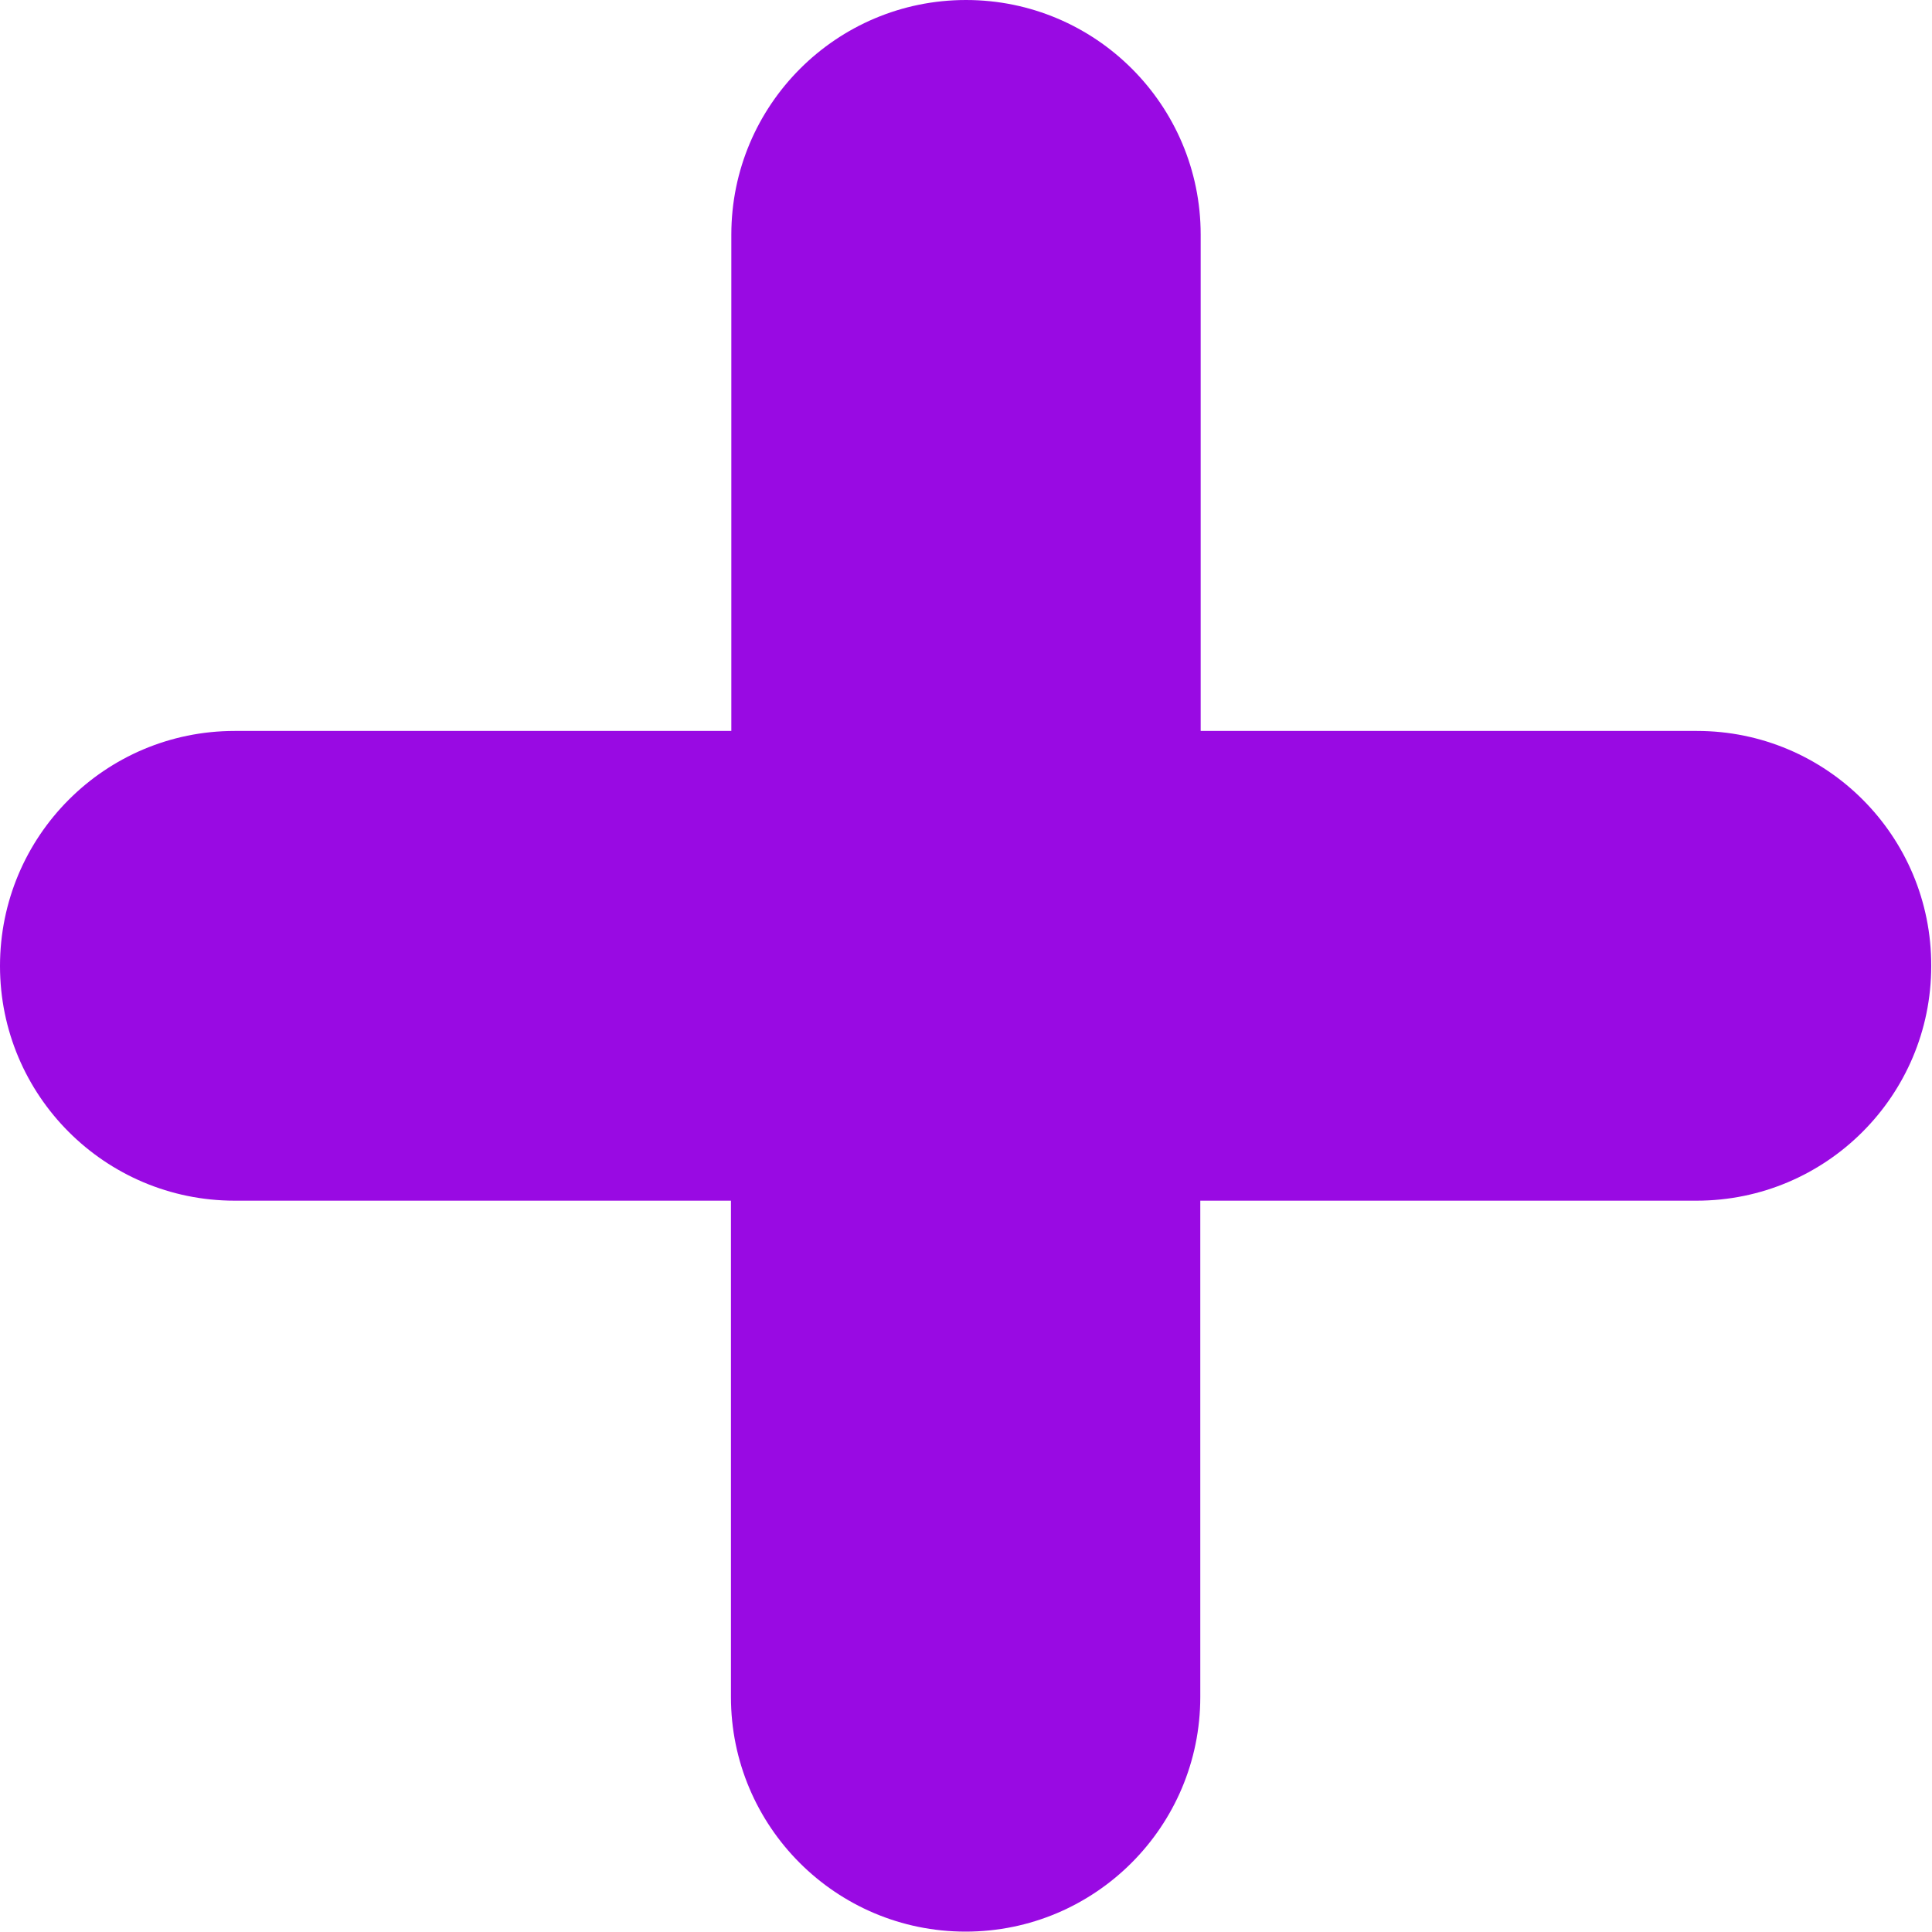 <svg width="15px" height="15px" viewBox="0 0 15 15" version="1.1" xmlns="http://www.w3.org/2000/svg" xmlns:xlink="http://www.w3.org/1999/xlink">
    <g stroke="none" stroke-width="1" fill="none" fill-rule="evenodd">
        <g transform="translate(-926, -249)" fill="#990AE3">
            <g transform="translate(926, 249)">
                <g transform="translate(-0, 0)">
                    <path d="M13.175,5.675 L9.322,5.675 L9.322,1.822 C9.322,0.816 8.506,0 7.5,0 C6.494,0 5.678,0.816 5.678,1.822 L5.678,5.675 L1.822,5.675 C0.816,5.675 -1.00311916e-13,6.491 -1.00311916e-13,7.5 C-1.00311916e-13,8.506 0.816,9.322 1.822,9.322 L5.675,9.322 L5.675,13.175 C5.675,14.181 6.491,14.997 7.497,14.997 C8.503,14.997 9.319,14.181 9.319,13.175 L9.319,9.322 L13.172,9.322 C14.178,9.322 14.994,8.506 14.994,7.5 C14.997,6.491 14.181,5.675 13.175,5.675 L13.175,5.675 Z"></path>
                </g>
            </g>
        </g>
    </g>
</svg>
